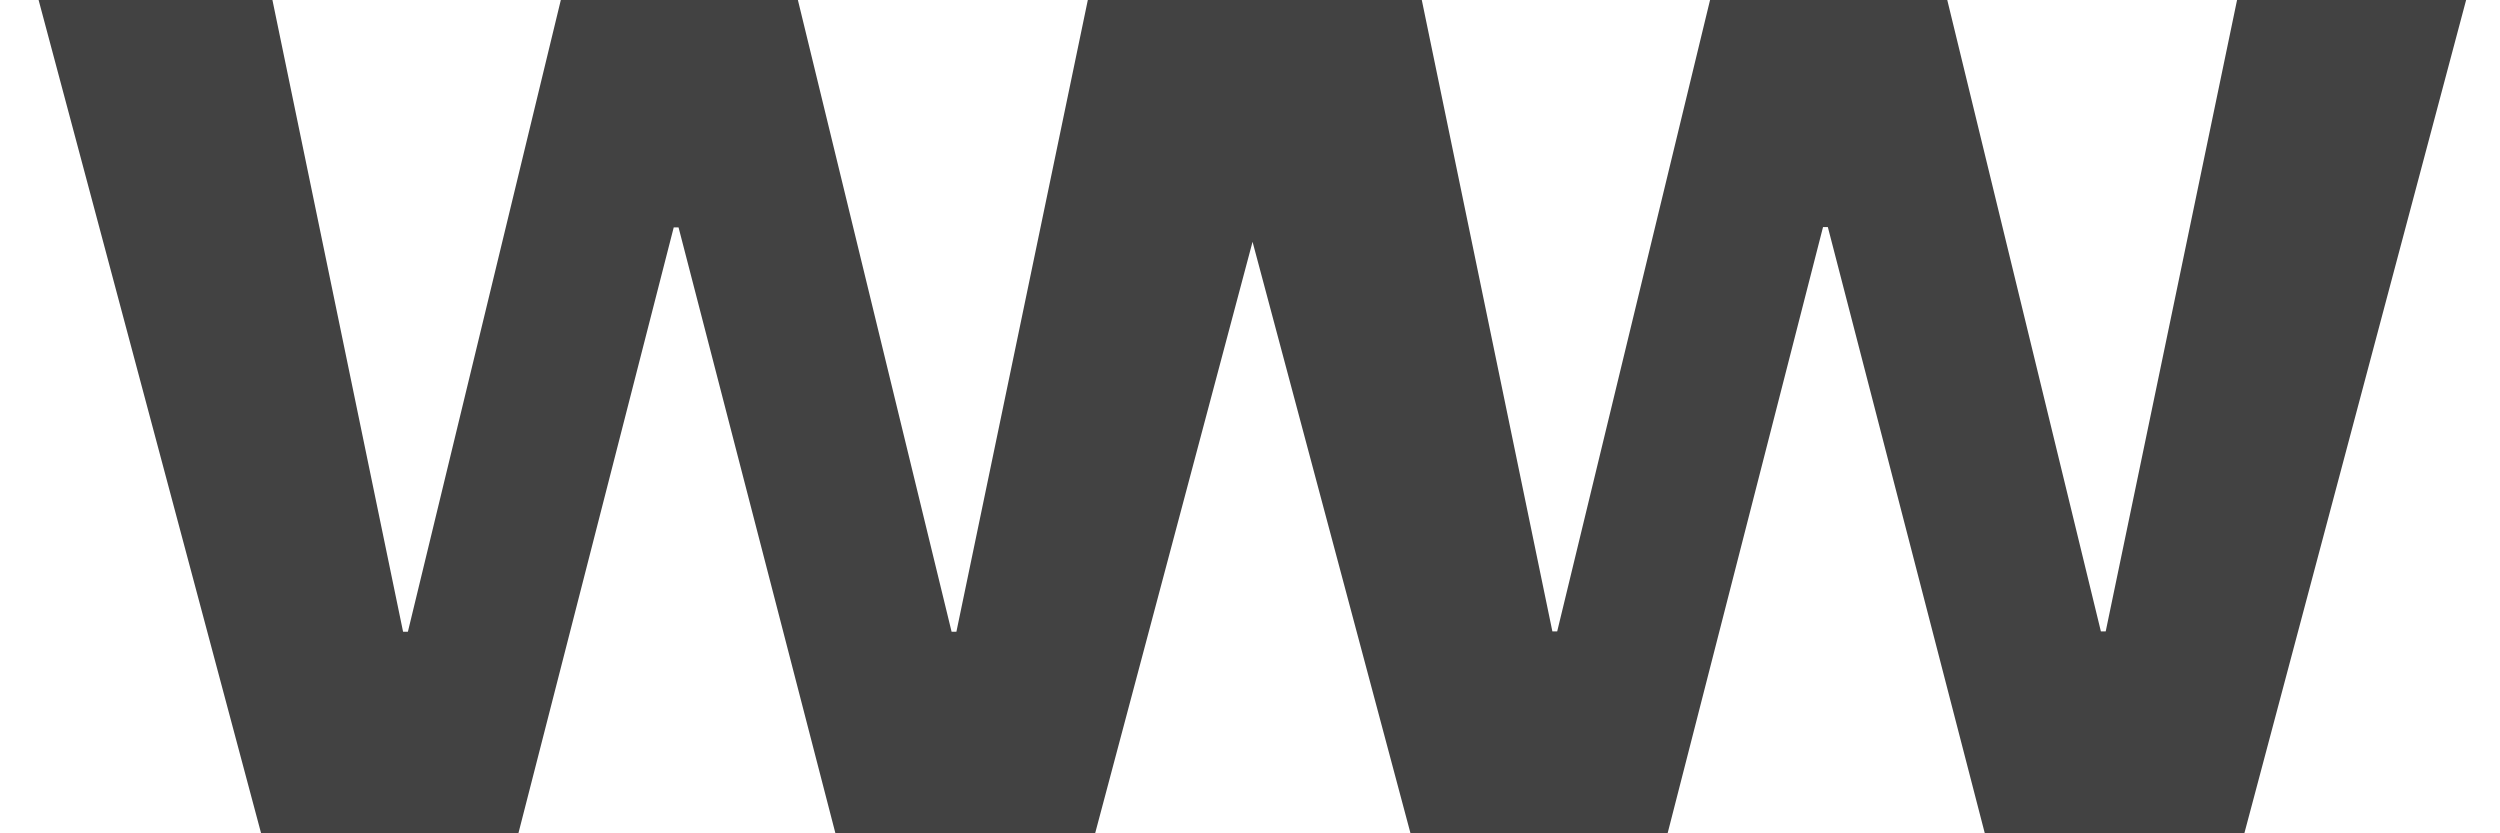 <?xml version="1.0" encoding="UTF-8" ?>
<svg xmlns="http://www.w3.org/2000/svg" version="1.1" width="192" height="64" viewBox="0 0 150 50">
  <path fill="#424242" d="M 134.317,51.29 H 119.423 L 109.67,13.623 h -0.288 L 99.725,51.29 H 84.975 L 70.85,-1.607 h 14.125 l 8.168,39.493 h 0.288 l 9.561,-39.493 h 13.453 l 9.609,39.493 h 0.288 l 8.216,-39.493 h 13.837 z m -68.958,0.019 H 50.465 L 40.712,13.642 H 40.424 L 30.767,51.31 H 16.017 L 1.892,-1.588 H 16.017 l 8.168,39.493 h 0.288 l 9.561,-39.493 h 13.453 l 9.609,39.493 h 0.288 l 8.216,-39.493 h 13.837 z" />
</svg>
